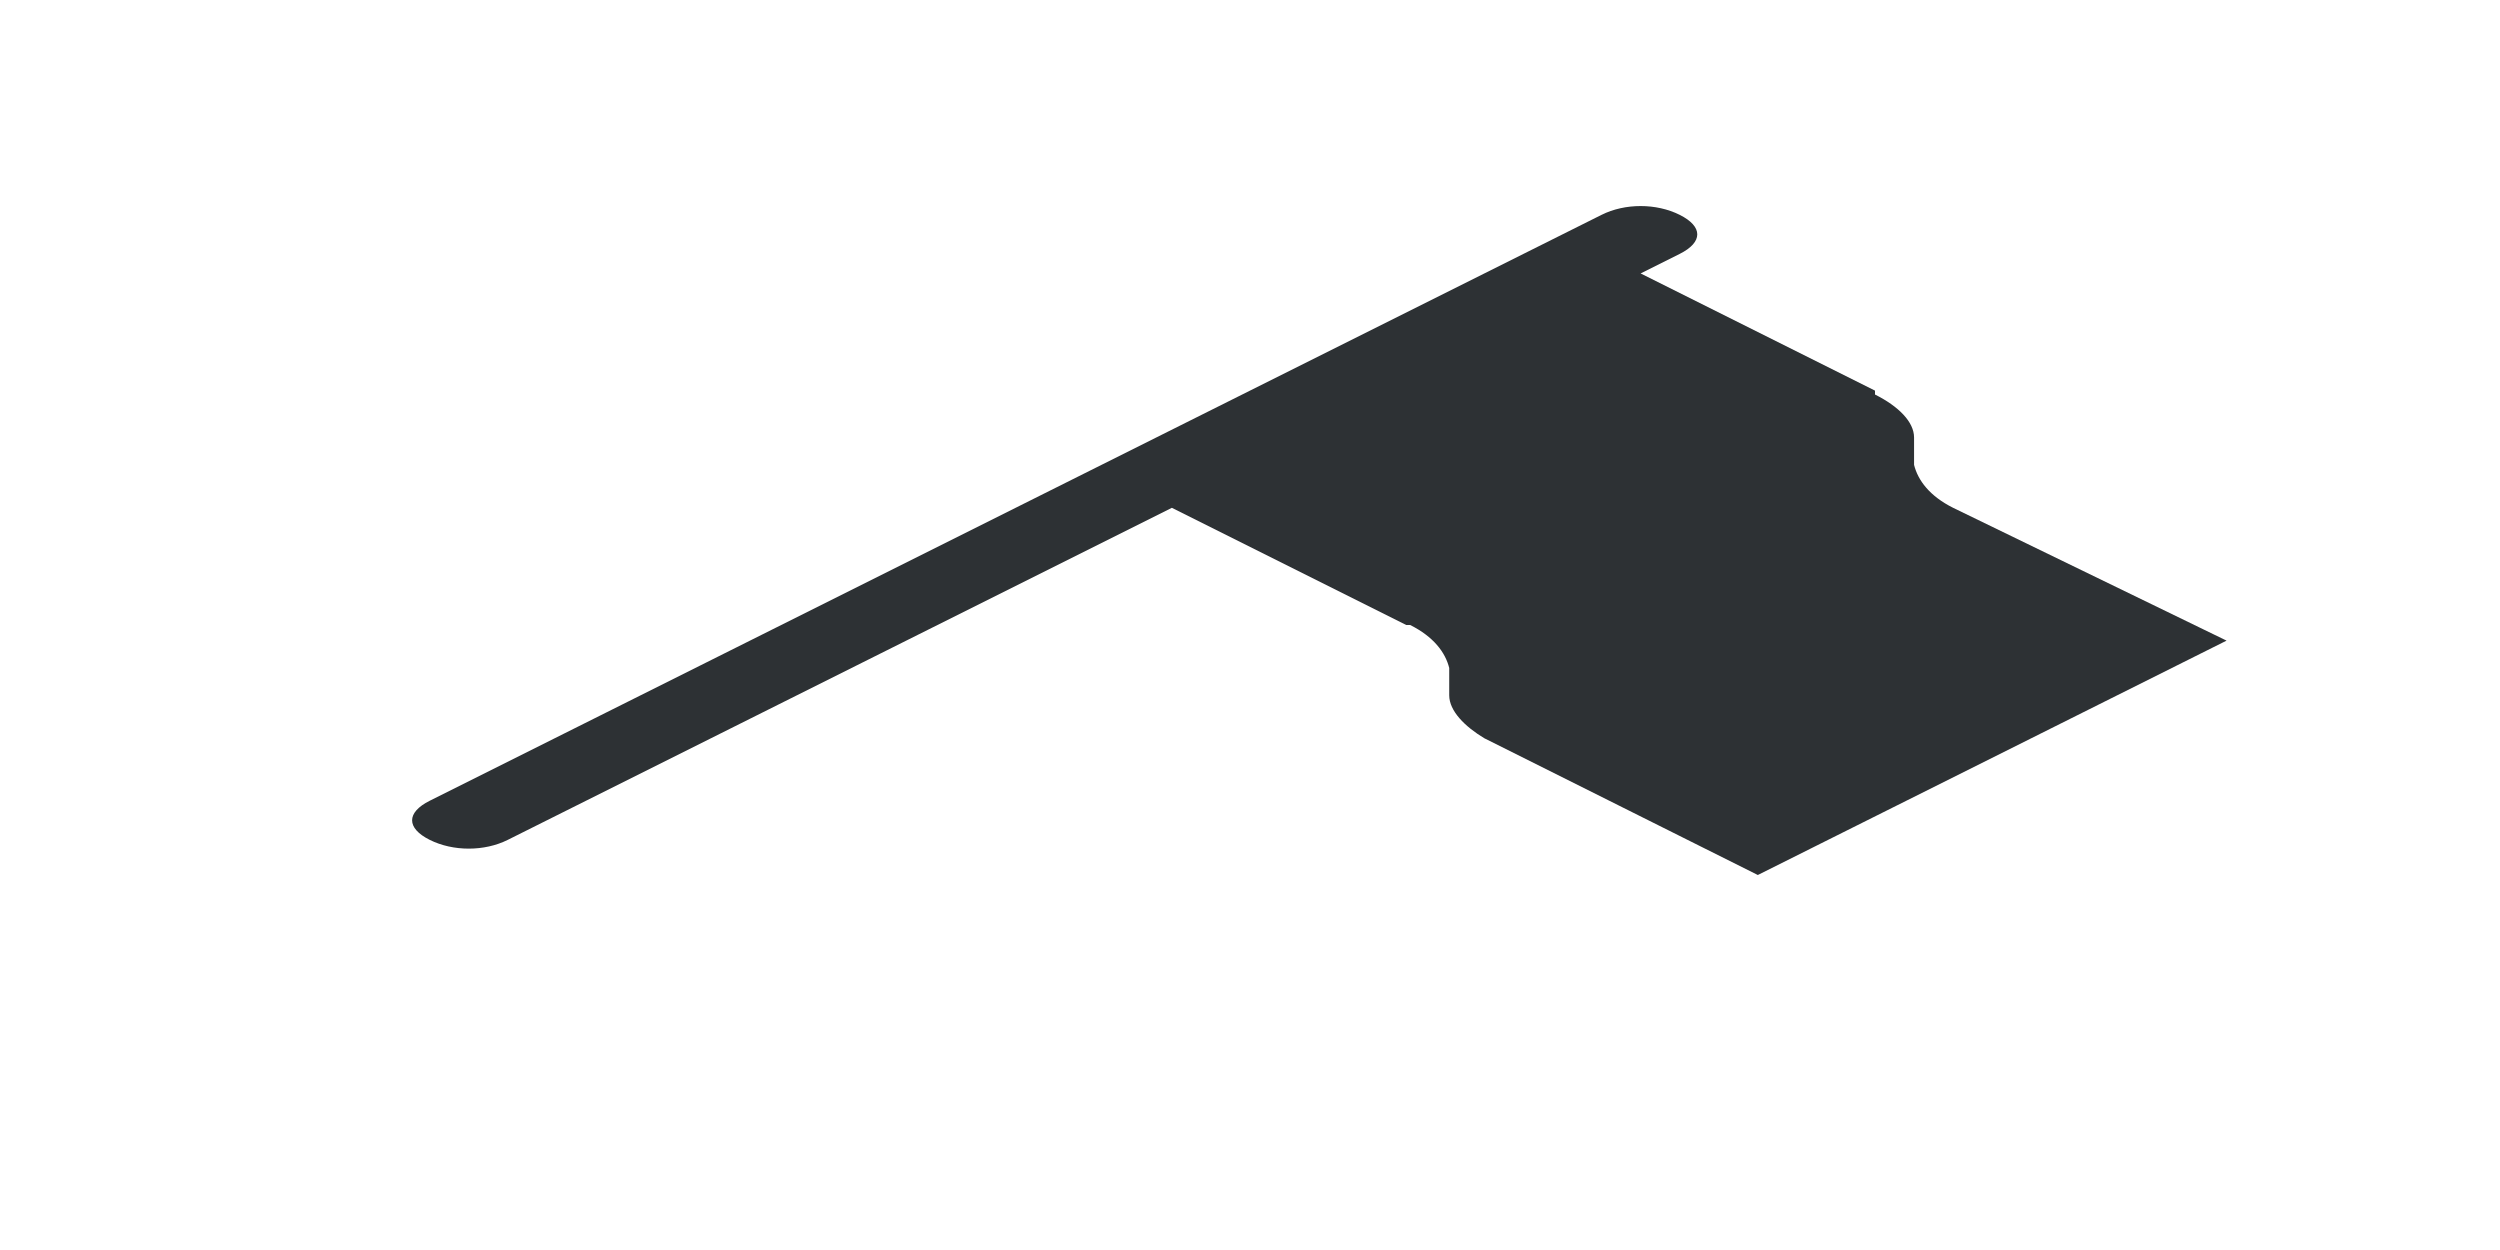 <?xml version="1.0" encoding="utf-8"?>
<!-- Generator: Adobe Illustrator 18.1.0, SVG Export Plug-In . SVG Version: 6.00 Build 0)  -->
<svg version="1.1" id="Layer_1" xmlns="http://www.w3.org/2000/svg" xmlns:xlink="http://www.w3.org/1999/xlink" x="0px" y="0px"
	 viewBox="0 0 64 32" enable-background="new 0 0 64 32" xml:space="preserve">
<path fill="#2D3134" d="M50,13C50,13,50,13,50,13c-0.6-0.3-0.9-0.7-1-1.1l0-0.7c0-0.4-0.4-0.8-1-1.1L48,10l-6-3l1-0.5
	c0.6-0.3,0.6-0.7,0-1s-1.4-0.3-2,0l-30,15c-0.6,0.3-0.6,0.7,0,1s1.4,0.3,2,0L30,13l6,3l0.1,0c0.6,0.3,0.9,0.7,1,1.1l0,0.7
	c0,0.4,0.4,0.8,0.9,1.1c0,0,0,0,0,0l7,3.5l12-6L50,13z"/>
</svg>
